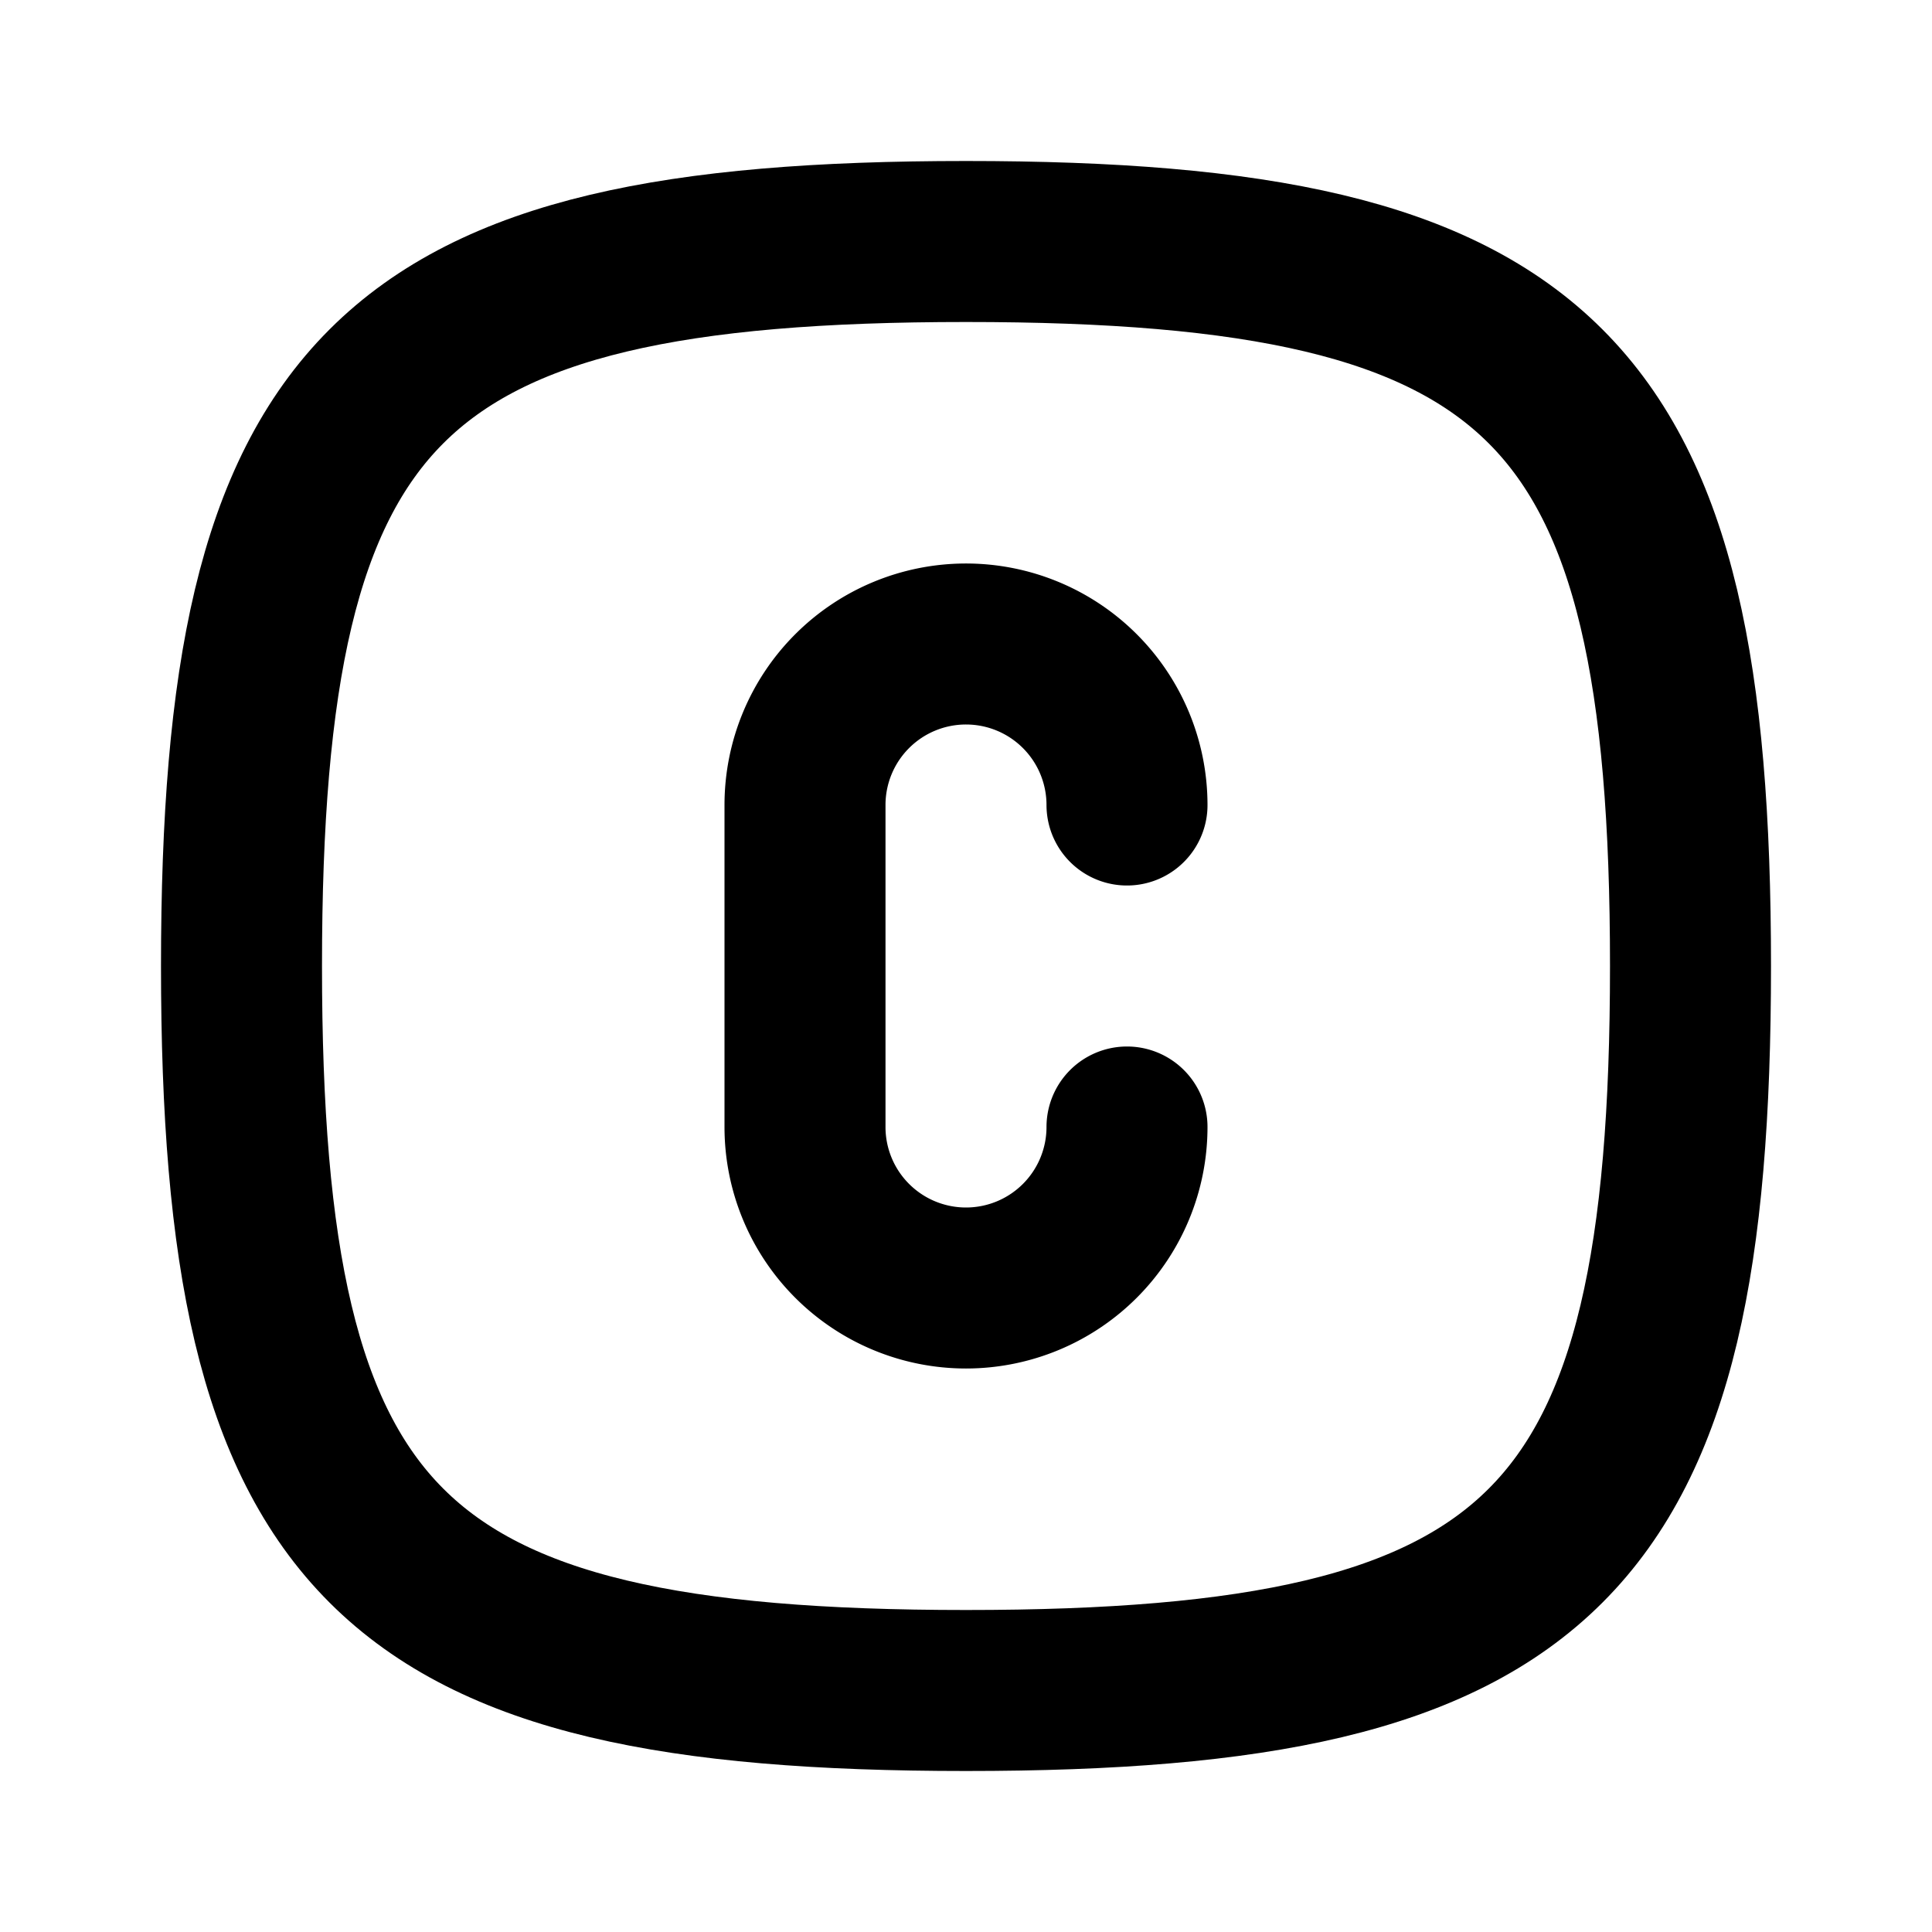 <svg xmlns="http://www.w3.org/2000/svg" viewBox="0 0 24 24" fill="none" stroke="currentColor" stroke-width="2" stroke-linecap="round" stroke-linejoin="round" class="icon icon-tabler icons-tabler-outline icon-tabler-square-rounded-letter-c" id="icon"><path d="M0 0h24v24H0z" stroke="none"/><path d="M14 10a2 2 0 1 0-4 0v4a2 2 0 1 0 4 0"/><path d="M12 3c7.2 0 9 1.8 9 9s-1.8 9-9 9-9-1.8-9-9 1.8-9 9-9z"/></svg>